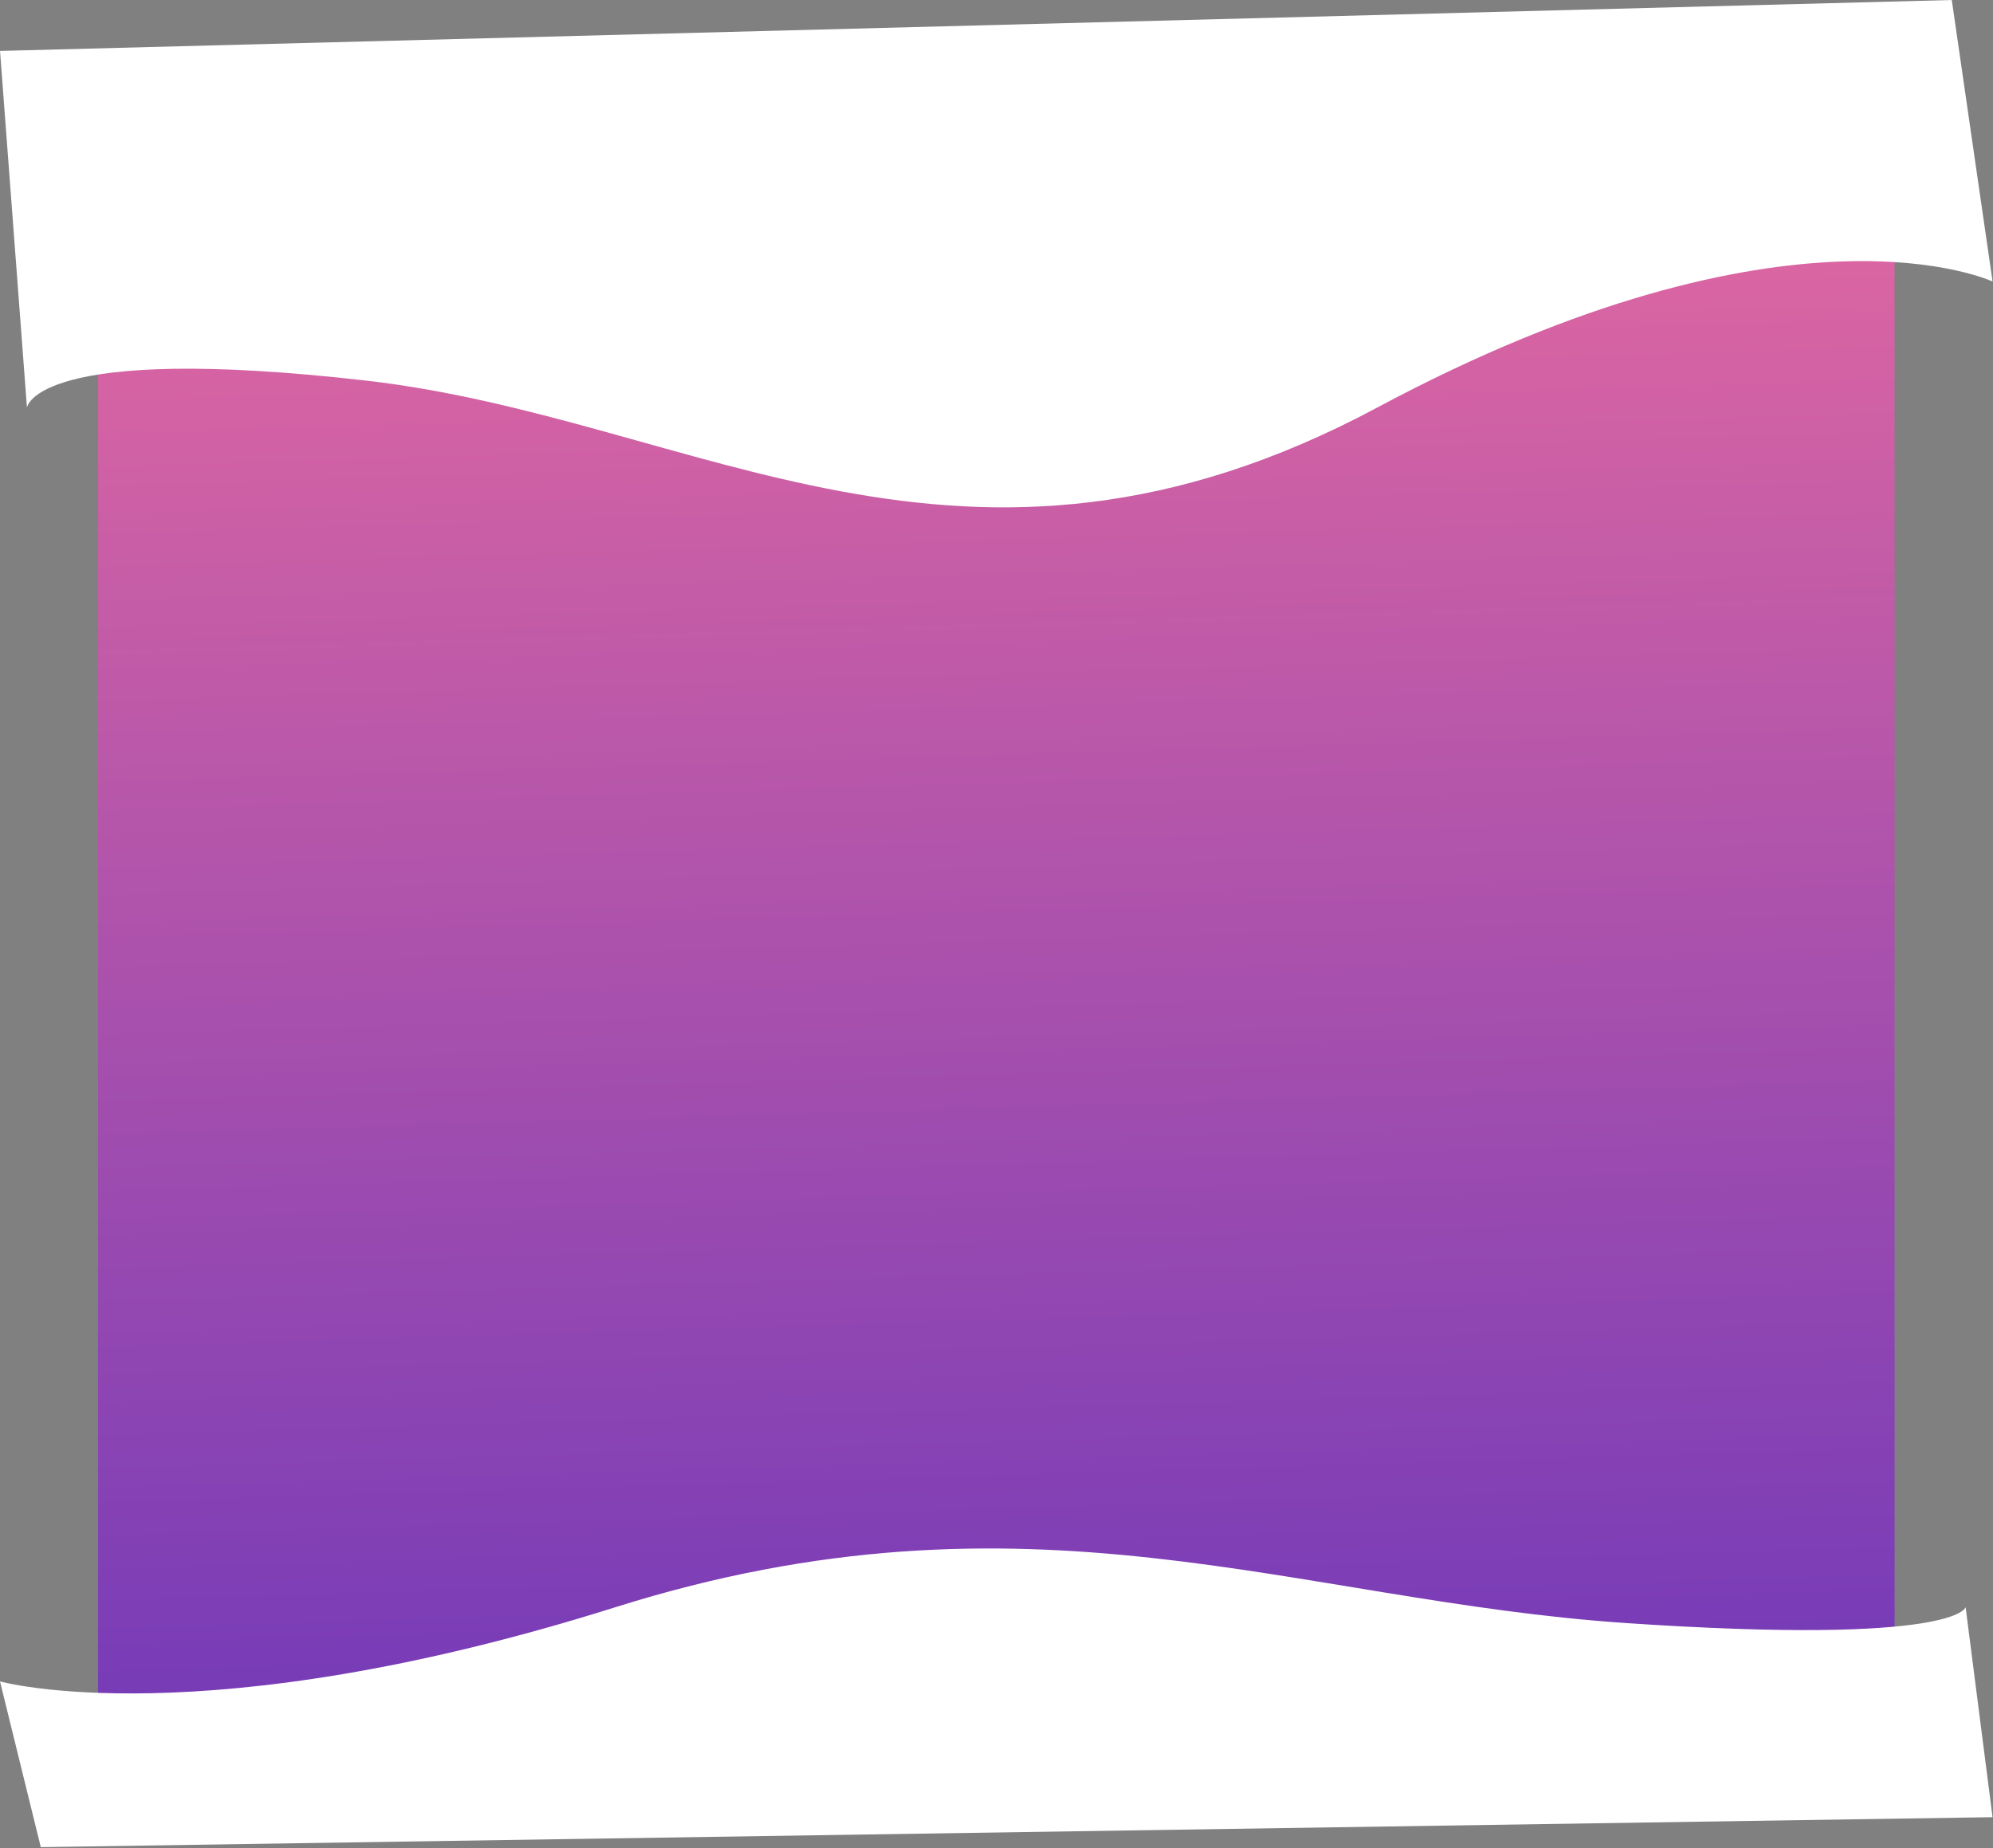 <svg width="1664" height="1543" viewBox="0 0 1664 1543" fill="none" xmlns="http://www.w3.org/2000/svg">
<rect x="0" y="0" width="1664" height="1543" fill="#808080" stroke="none"/>
<rect x="81.832" y="43.729" width="1500" height="1415.35" fill="url(#paint0_linear_32_2757)"/>
<mask id="mask0_32_2757" style="mask-type:luminance" maskUnits="userSpaceOnUse" x="81" y="43" width="1501" height="1301">
<rect x="81.832" y="43.729" width="1500" height="1299.35" fill="white"/>
</mask>
<g mask="url(#mask0_32_2757)">
</g>
<path d="M22.503 340.211C22.503 340.211 29.315 286.086 305.905 317.788C582.494 349.489 804.582 525.007 1149.98 340.211C1495.37 155.414 1663.64 235.055 1663.64 235.055L1629.58 -3.46143e-06L0.021 42.526" fill="white"/>
<path d="M1641.14 1341.87C1641.14 1341.87 1634.33 1373.73 1357.74 1355.07C1081.15 1336.41 859.061 1233.08 513.665 1341.87C168.27 1450.66 -0 1403.78 -0 1403.78L34.063 1542.15L1663.62 1517.12" fill="white"/>
<defs>
<linearGradient id="paint0_linear_32_2757" x1="906.832" y1="-179.058" x2="982.186" y2="2328.49" gradientUnits="userSpaceOnUse">
<stop stop-color="#FD749B"/>
<stop offset="1" stop-color="#281AC8"/>
</linearGradient>
</defs>
</svg>

